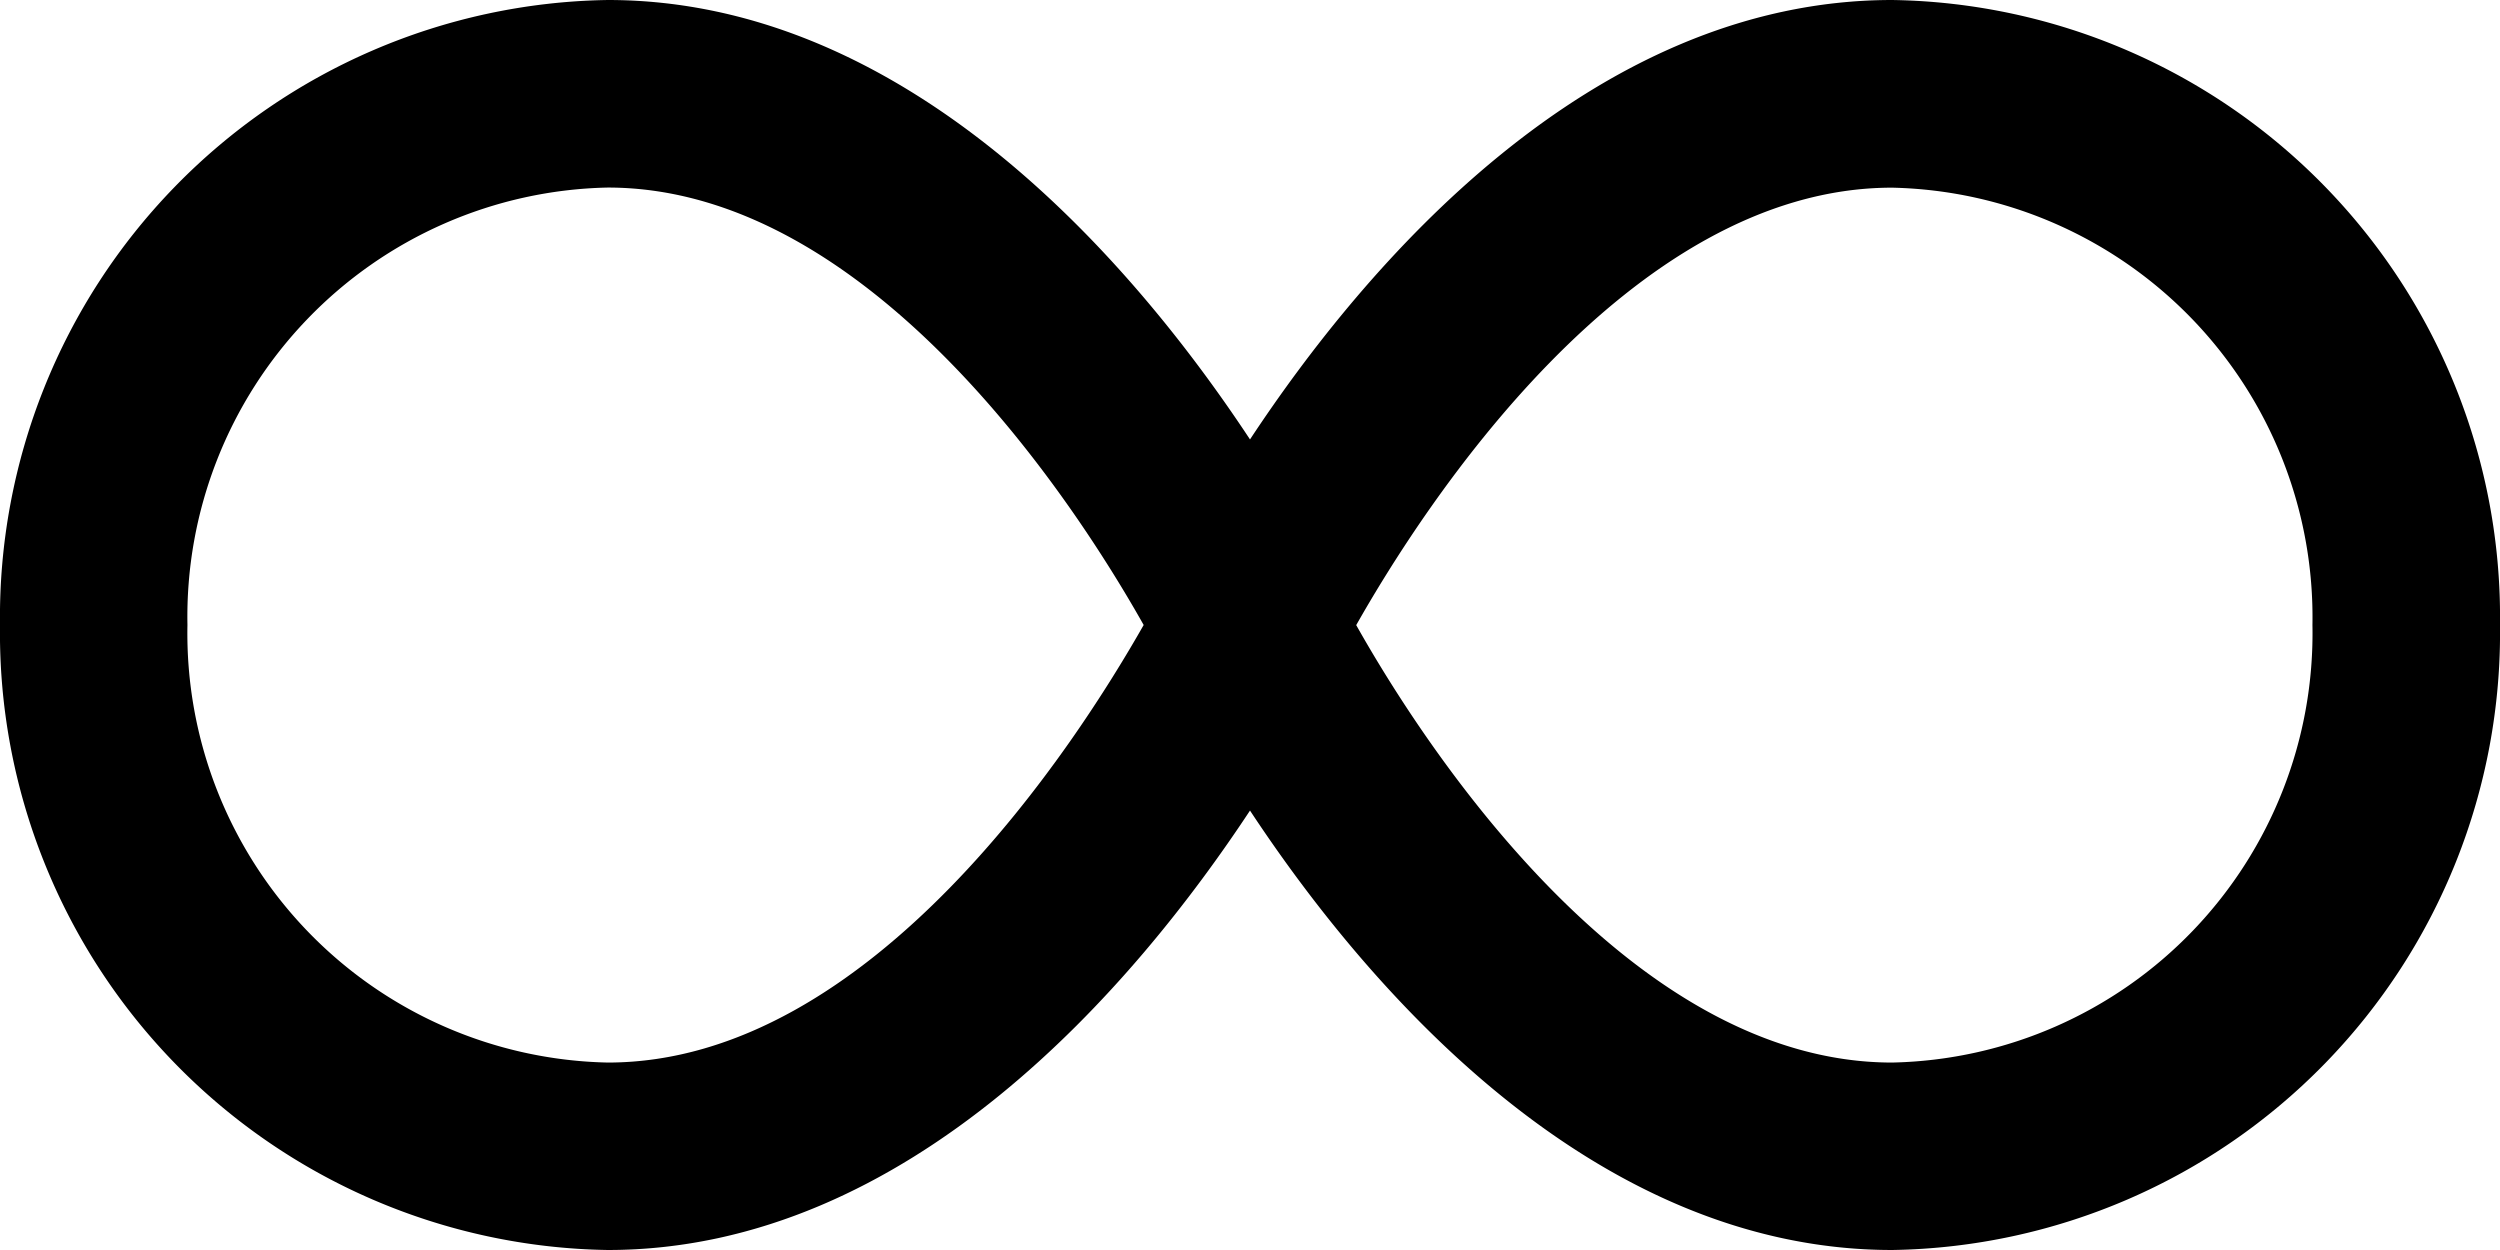 <svg id="icon_infinity" data-name="icon infinity" xmlns="http://www.w3.org/2000/svg" width="22.5" height="11.25" viewBox="0 0 22.5 11.25">
  <path id="Path_22452" data-name="Path 22452" d="M17.03-12.375c-2.721,0-4.75,2.394-5.78,3.955-1.03-1.561-3.059-3.955-5.78-3.955A5.556,5.556,0,0,0,0-6.75,5.556,5.556,0,0,0,5.47-1.125c2.725,0,4.75-2.394,5.78-3.955,1.03,1.561,3.059,3.955,5.78,3.955A5.556,5.556,0,0,0,22.5-6.75,5.556,5.556,0,0,0,17.03-12.375ZM5.47-2.812A3.864,3.864,0,0,1,1.687-6.75,3.864,3.864,0,0,1,5.47-10.687c2.384,0,4.236,2.893,4.823,3.937C9.7-5.706,7.854-2.812,5.47-2.812Zm11.559,0c-2.384,0-4.236-2.893-4.823-3.937.591-1.044,2.44-3.937,4.823-3.937A3.867,3.867,0,0,1,20.812-6.75,3.864,3.864,0,0,1,17.03-2.812Z" transform="translate(0 12.375)" fill="currentColor"/>
</svg>
